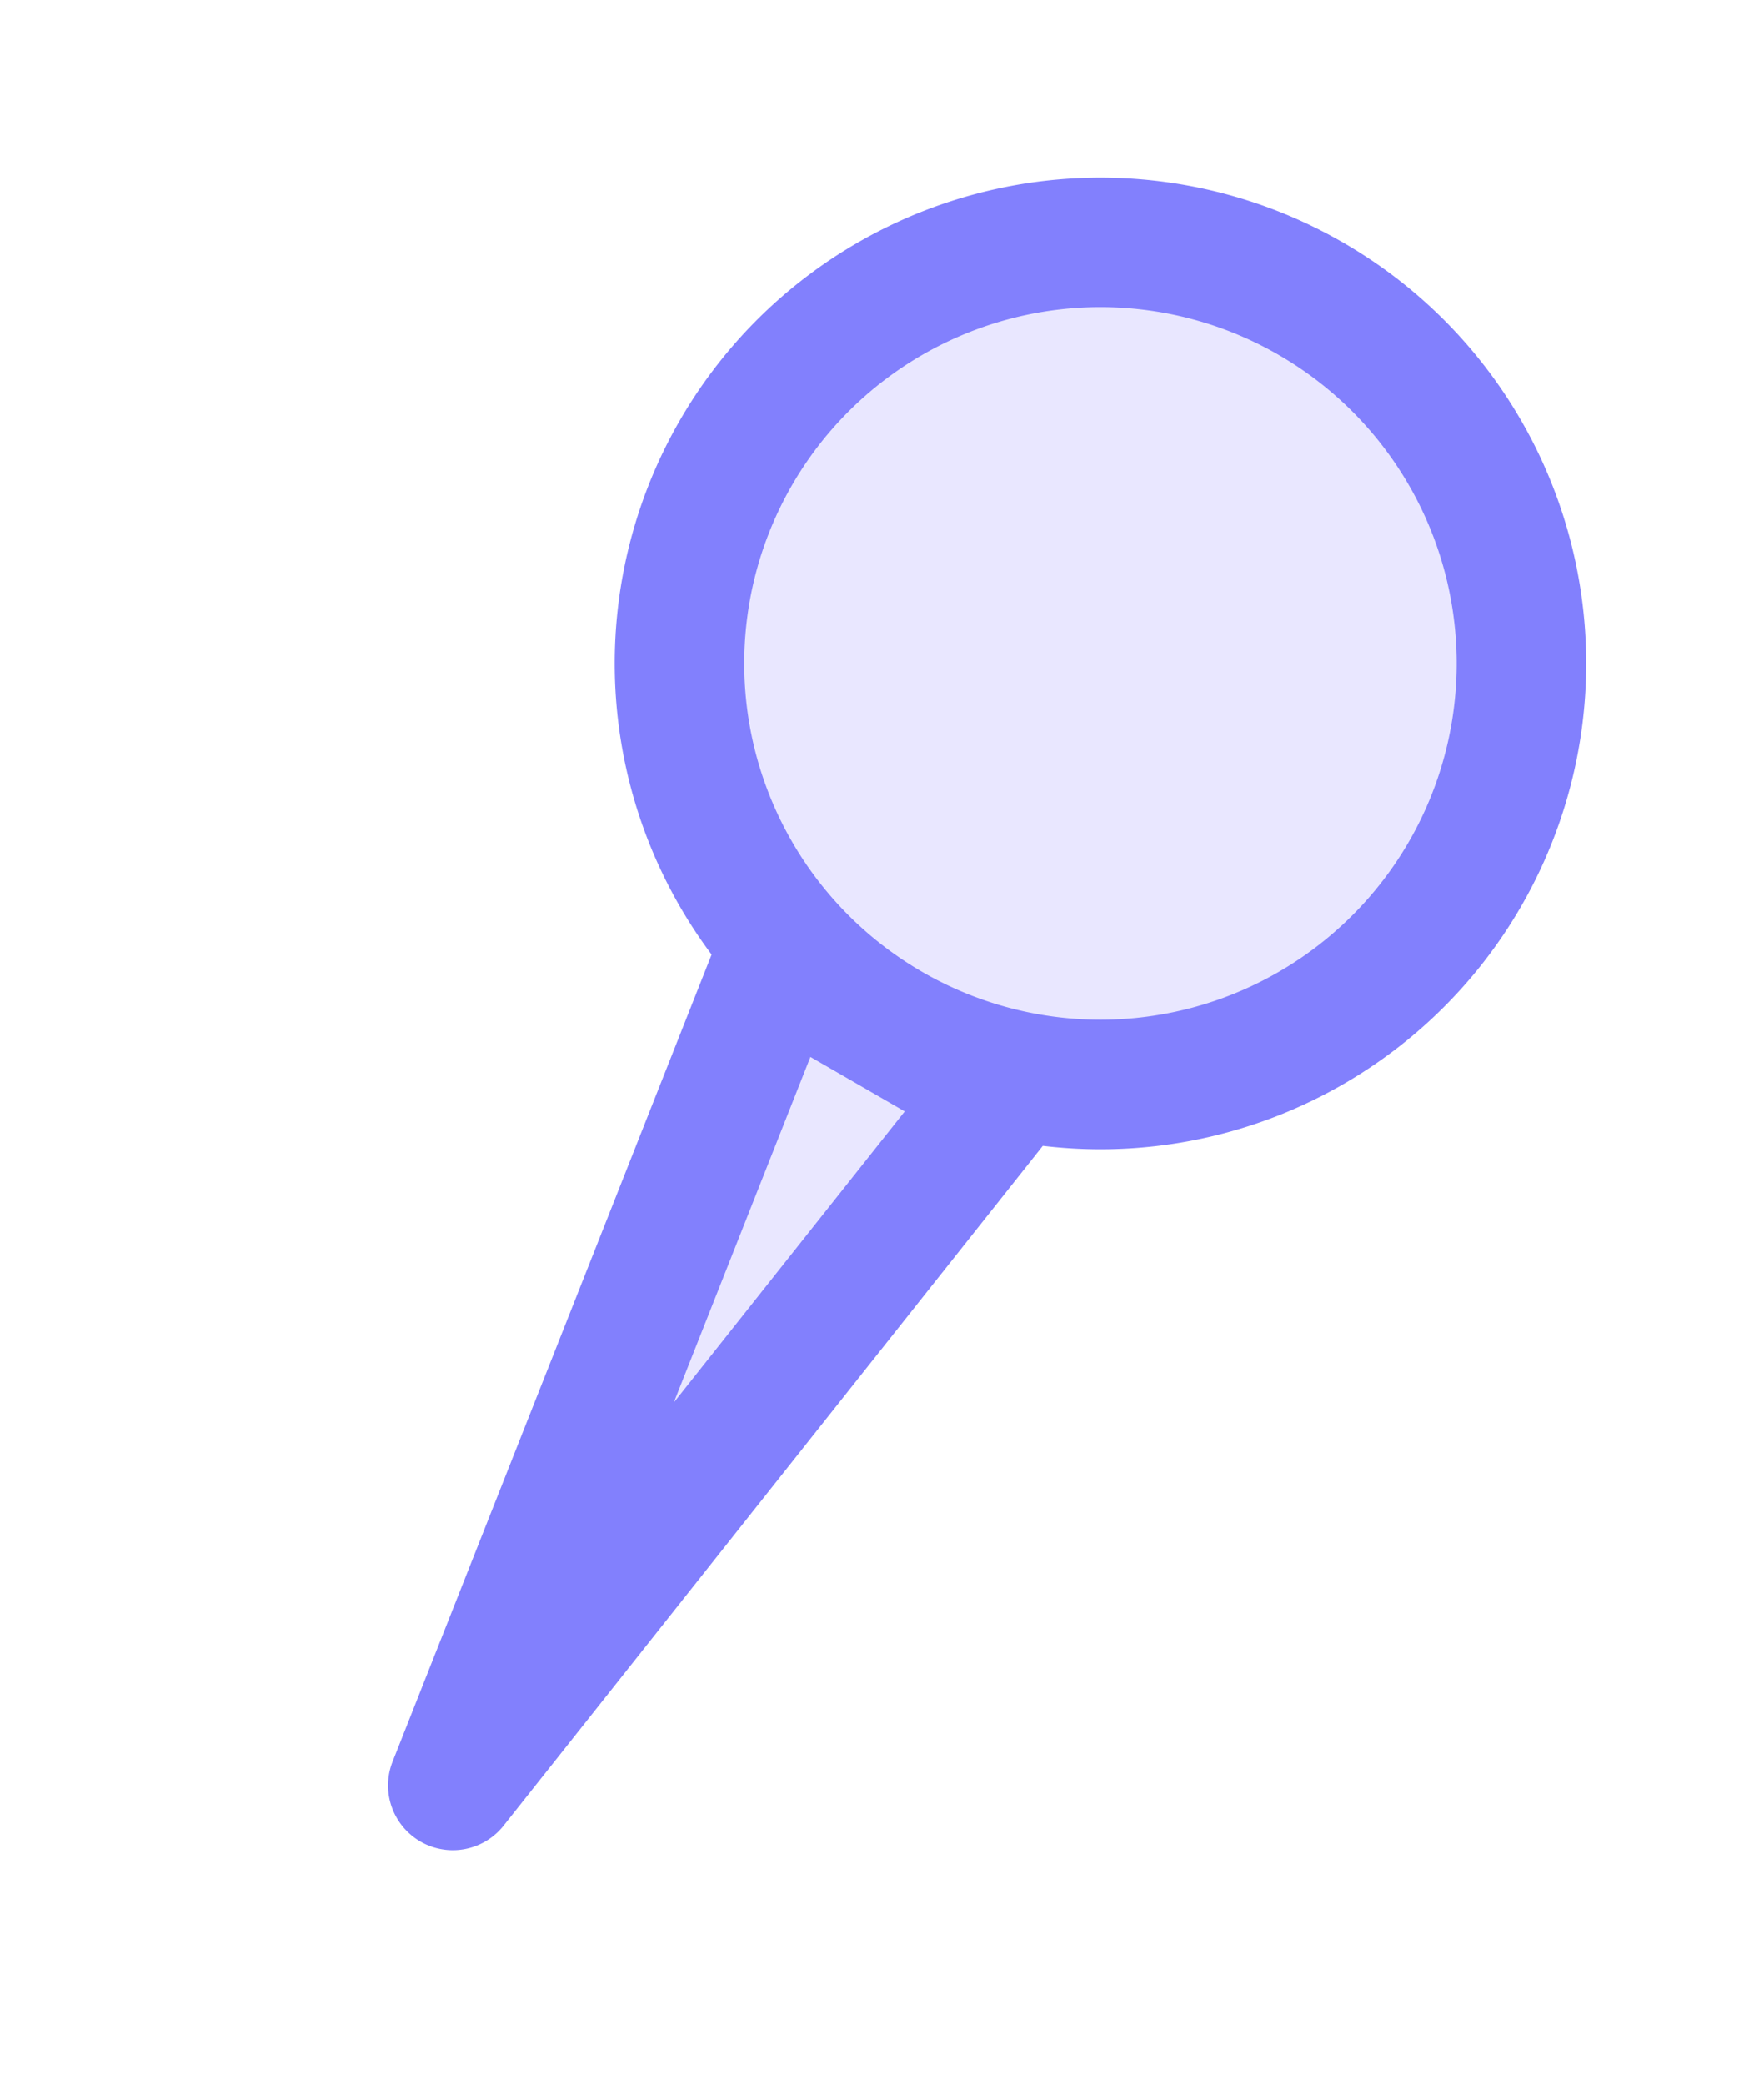<svg xmlns="http://www.w3.org/2000/svg" width="27.237" height="32.176" viewBox="0 0 27.237 32.176">
  <g id="pined" transform="translate(1.364 1.365)">
    <path id="Union_4" data-name="Union 4" d="M19945.781,20475.063h4l-2,13.5Zm-4.5-6.5a6.5,6.5,0,1,1,6.5,6.5A6.5,6.5,0,0,1,19941.281,20468.564Z" transform="translate(-7025.376 -27691.309) rotate(30)" fill="#e9e7ff" stroke="#8280fd" stroke-linejoin="round" stroke-width="2"/>
  </g>
</svg>
